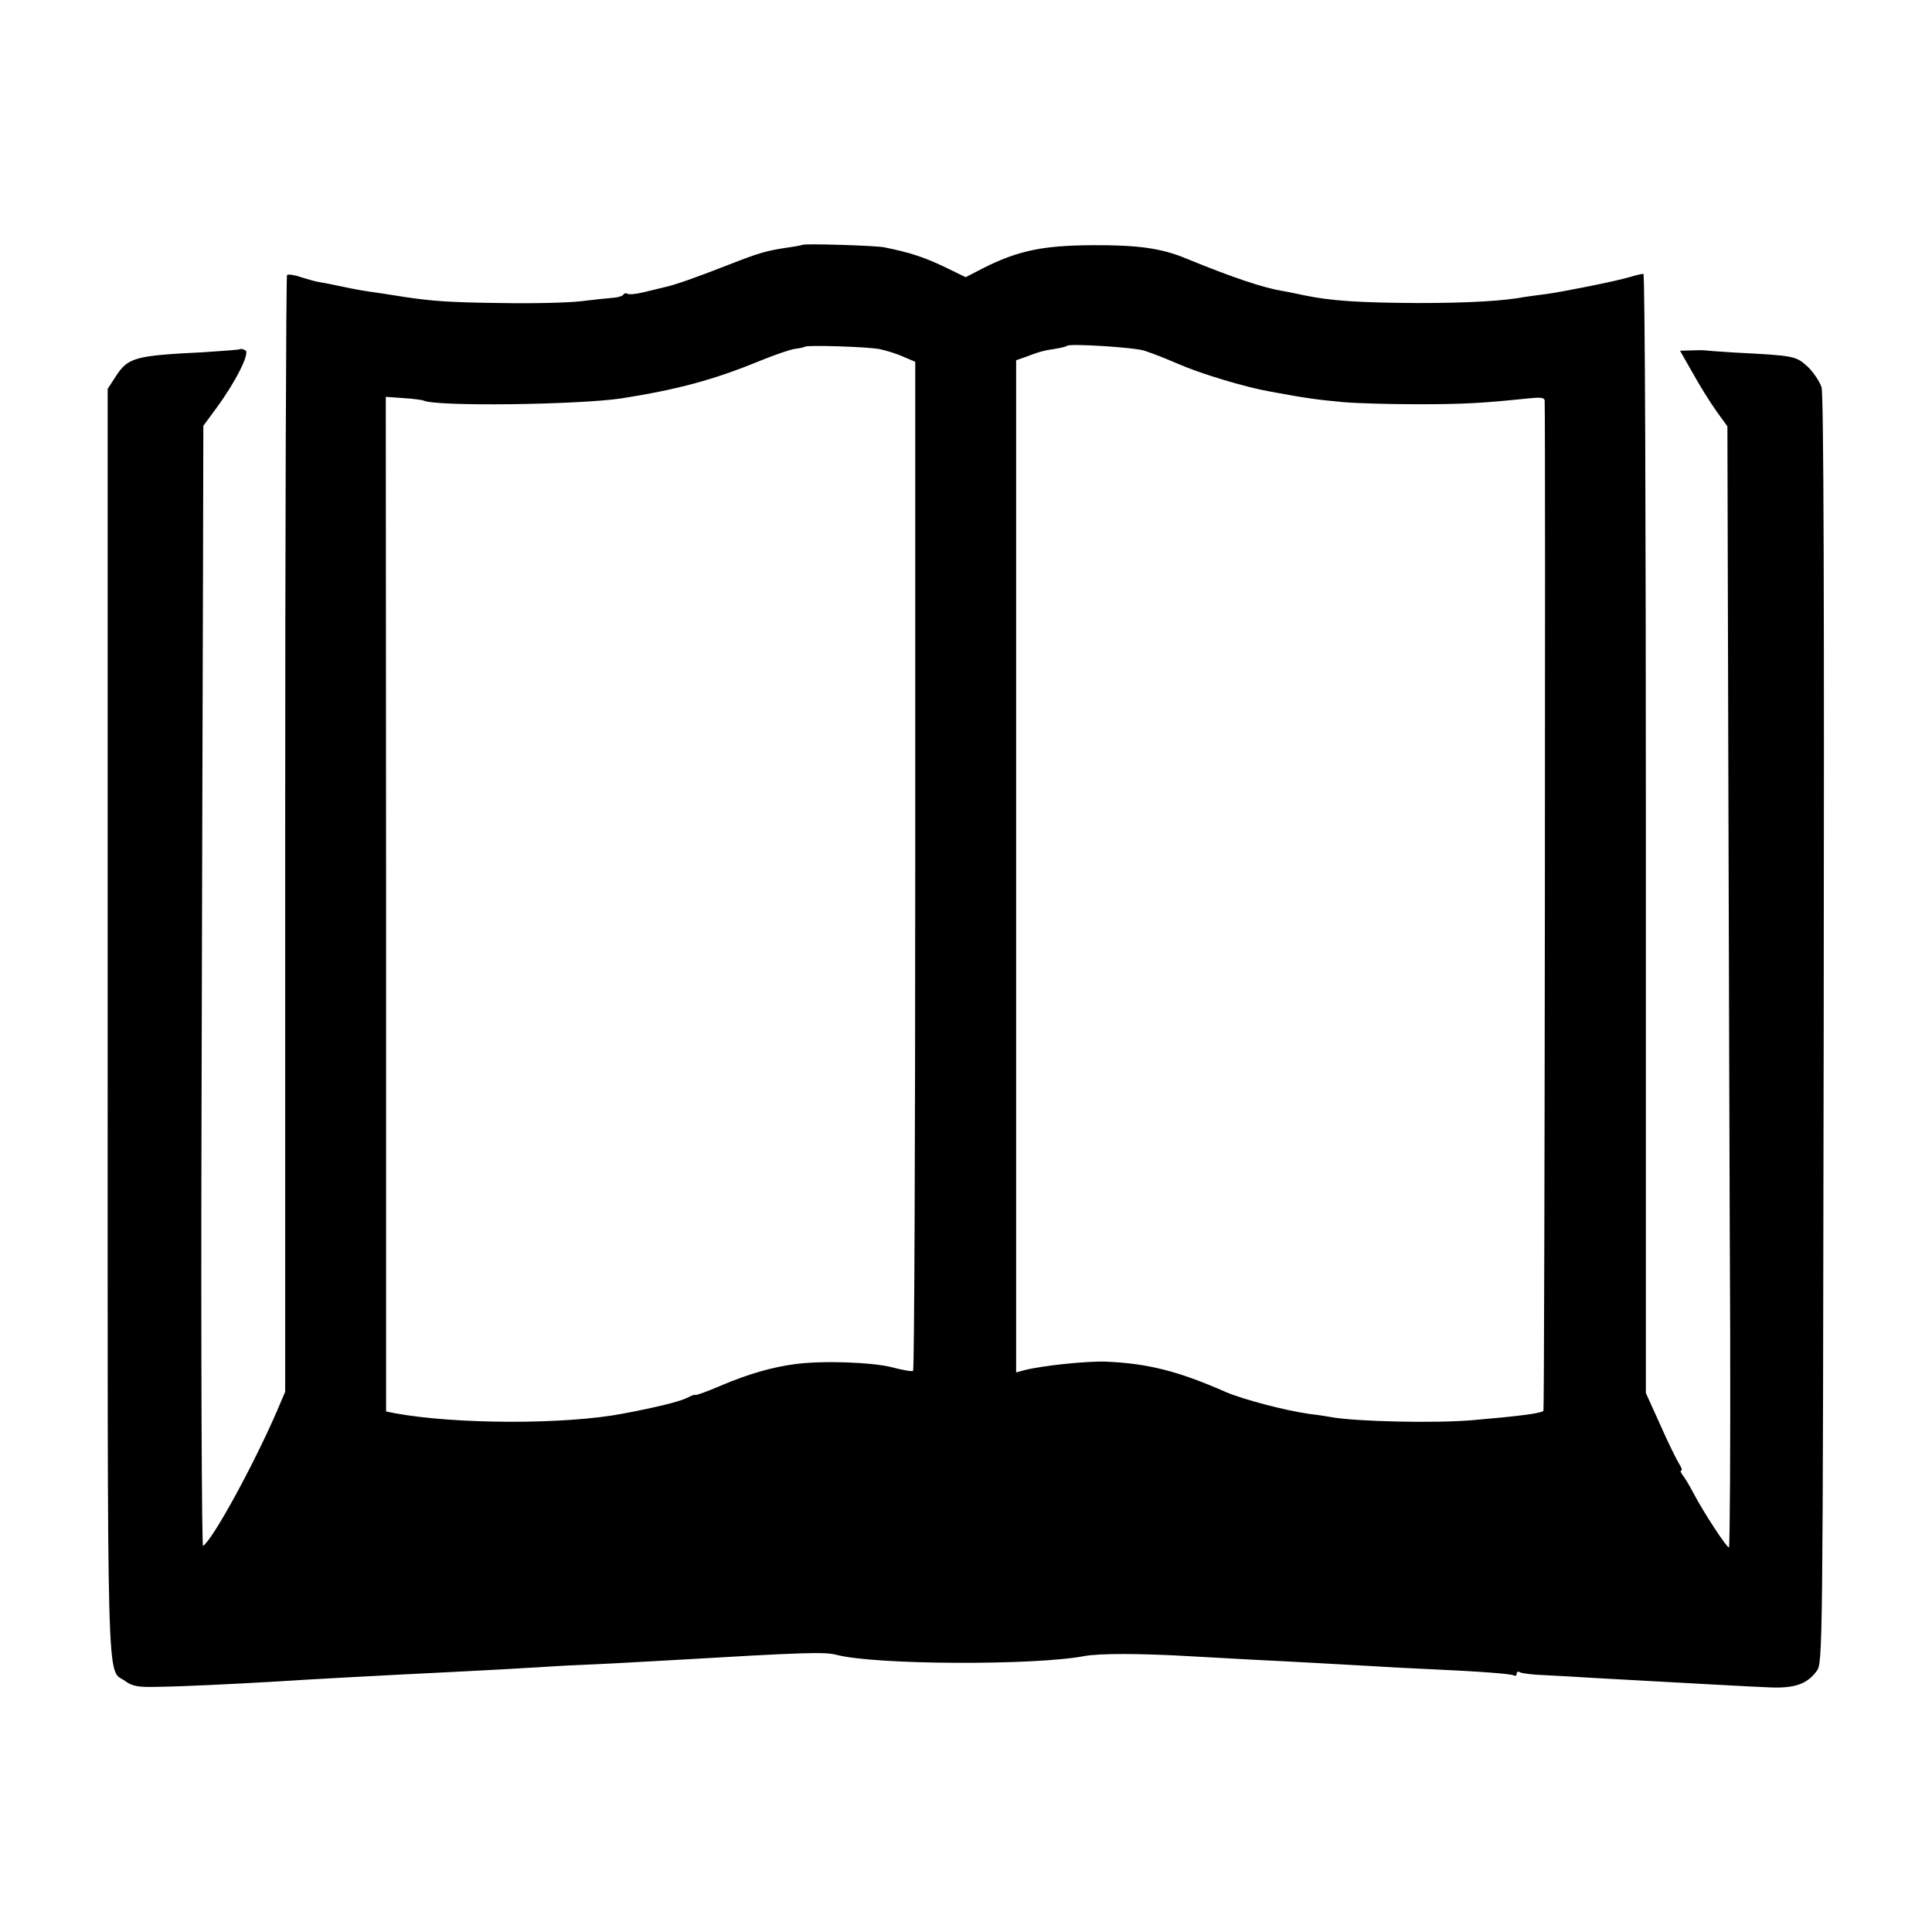 <?xml version="1.0" standalone="no"?>
<!DOCTYPE svg PUBLIC "-//W3C//DTD SVG 20010904//EN"
 "http://www.w3.org/TR/2001/REC-SVG-20010904/DTD/svg10.dtd">
<svg version="1.0" xmlns="http://www.w3.org/2000/svg"
 width="628pt" height="628pt" viewBox="0 0 628 628"
 preserveAspectRatio="xMidYMid meet">
<g transform="translate(0,628) scale(0.1,-0.1)"
fill="#000000" stroke="none">
<path d="M2608 5484 c-2 -1 -21 -5 -43 -8 -76 -11 -100 -19 -195 -56 -105 -41
-177 -67 -212 -74 -13 -3 -42 -10 -66 -16 -24 -6 -47 -8 -52 -5 -5 3 -11 2
-14 -3 -2 -4 -17 -9 -33 -10 -15 -1 -62 -6 -103 -11 -41 -5 -158 -8 -260 -6
-169 2 -224 6 -317 20 -18 3 -50 8 -70 11 -65 9 -87 13 -138 24 -27 6 -60 12
-72 14 -12 2 -38 10 -58 16 -20 7 -39 9 -42 6 -3 -3 -6 -821 -6 -1818 l0
-1812 -26 -61 c-76 -176 -210 -421 -241 -440 -4 -3 -7 613 -5 1367 2 755 4
1576 5 1824 l1 450 42 57 c62 84 110 179 95 188 -7 4 -15 6 -18 4 -3 -2 -57
-6 -120 -10 -222 -11 -244 -17 -284 -79 l-26 -40 0 -2057 c0 -2262 -5 -2097
58 -2144 22 -16 41 -20 107 -18 79 1 243 9 380 17 123 8 328 19 570 31 55 3
141 7 190 10 50 3 133 8 185 11 52 2 129 6 170 8 41 2 122 7 180 10 426 25
490 27 529 17 124 -33 646 -35 806 -4 50 9 180 9 350 -1 72 -4 162 -9 200 -11
107 -5 301 -16 390 -21 44 -3 121 -7 170 -9 179 -8 278 -16 286 -21 5 -3 9 0
9 6 0 6 5 8 11 4 6 -3 41 -8 78 -9 36 -2 116 -6 176 -10 329 -18 485 -27 560
-30 79 -3 119 11 150 53 20 27 20 45 23 2082 2 1394 0 2067 -7 2091 -6 19 -27
50 -46 68 -38 34 -42 35 -236 45 -47 3 -90 6 -95 7 -5 1 -26 1 -46 0 l-37 -1
41 -72 c22 -40 57 -96 77 -124 l36 -50 3 -1120 c2 -615 4 -1435 6 -1822 1
-386 -1 -702 -4 -702 -8 0 -81 112 -114 174 -14 27 -31 55 -37 62 -6 8 -8 14
-4 14 4 0 1 10 -7 22 -8 13 -36 69 -61 126 l-47 104 0 1819 c0 1000 -3 1819
-8 1819 -4 0 -23 -4 -42 -10 -51 -15 -218 -48 -275 -56 -27 -3 -58 -8 -67 -9
-69 -13 -181 -20 -348 -20 -193 1 -283 7 -370 25 -25 5 -56 12 -70 14 -62 10
-164 44 -315 106 -79 33 -157 44 -305 43 -162 -1 -241 -18 -353 -74 l-58 -30
-72 35 c-66 31 -109 45 -192 62 -30 6 -262 13 -267 8z m252 -339 c19 -4 53
-14 75 -24 l40 -17 0 -1638 c0 -901 -3 -1640 -7 -1642 -4 -3 -36 3 -70 12 -65
16 -222 22 -313 10 -76 -10 -152 -32 -242 -70 -46 -20 -83 -33 -83 -30 0 2
-12 -2 -27 -10 -24 -12 -106 -32 -208 -51 -188 -36 -543 -35 -740 1 l-30 6 0
1649 -1 1649 57 -4 c32 -2 61 -6 66 -8 38 -20 500 -14 643 7 183 29 299 60
450 122 47 19 98 37 114 39 16 2 30 5 32 7 7 6 206 0 244 -8z m860 -5 c38 -13
56 -20 110 -43 73 -32 219 -76 300 -90 119 -22 150 -26 235 -34 44 -4 154 -7
245 -7 152 0 213 4 358 19 39 4 52 3 53 -7 3 -79 0 -3281 -4 -3284 -8 -8 -76
-17 -227 -30 -122 -11 -386 -5 -465 10 -11 2 -42 7 -69 10 -78 11 -215 47
-271 71 -157 69 -254 93 -391 99 -63 2 -207 -13 -265 -28 l-26 -7 0 1645 0
1645 26 9 c47 18 64 23 100 28 20 3 38 8 40 10 8 8 218 -5 251 -16z"/>
</g>
</svg>
